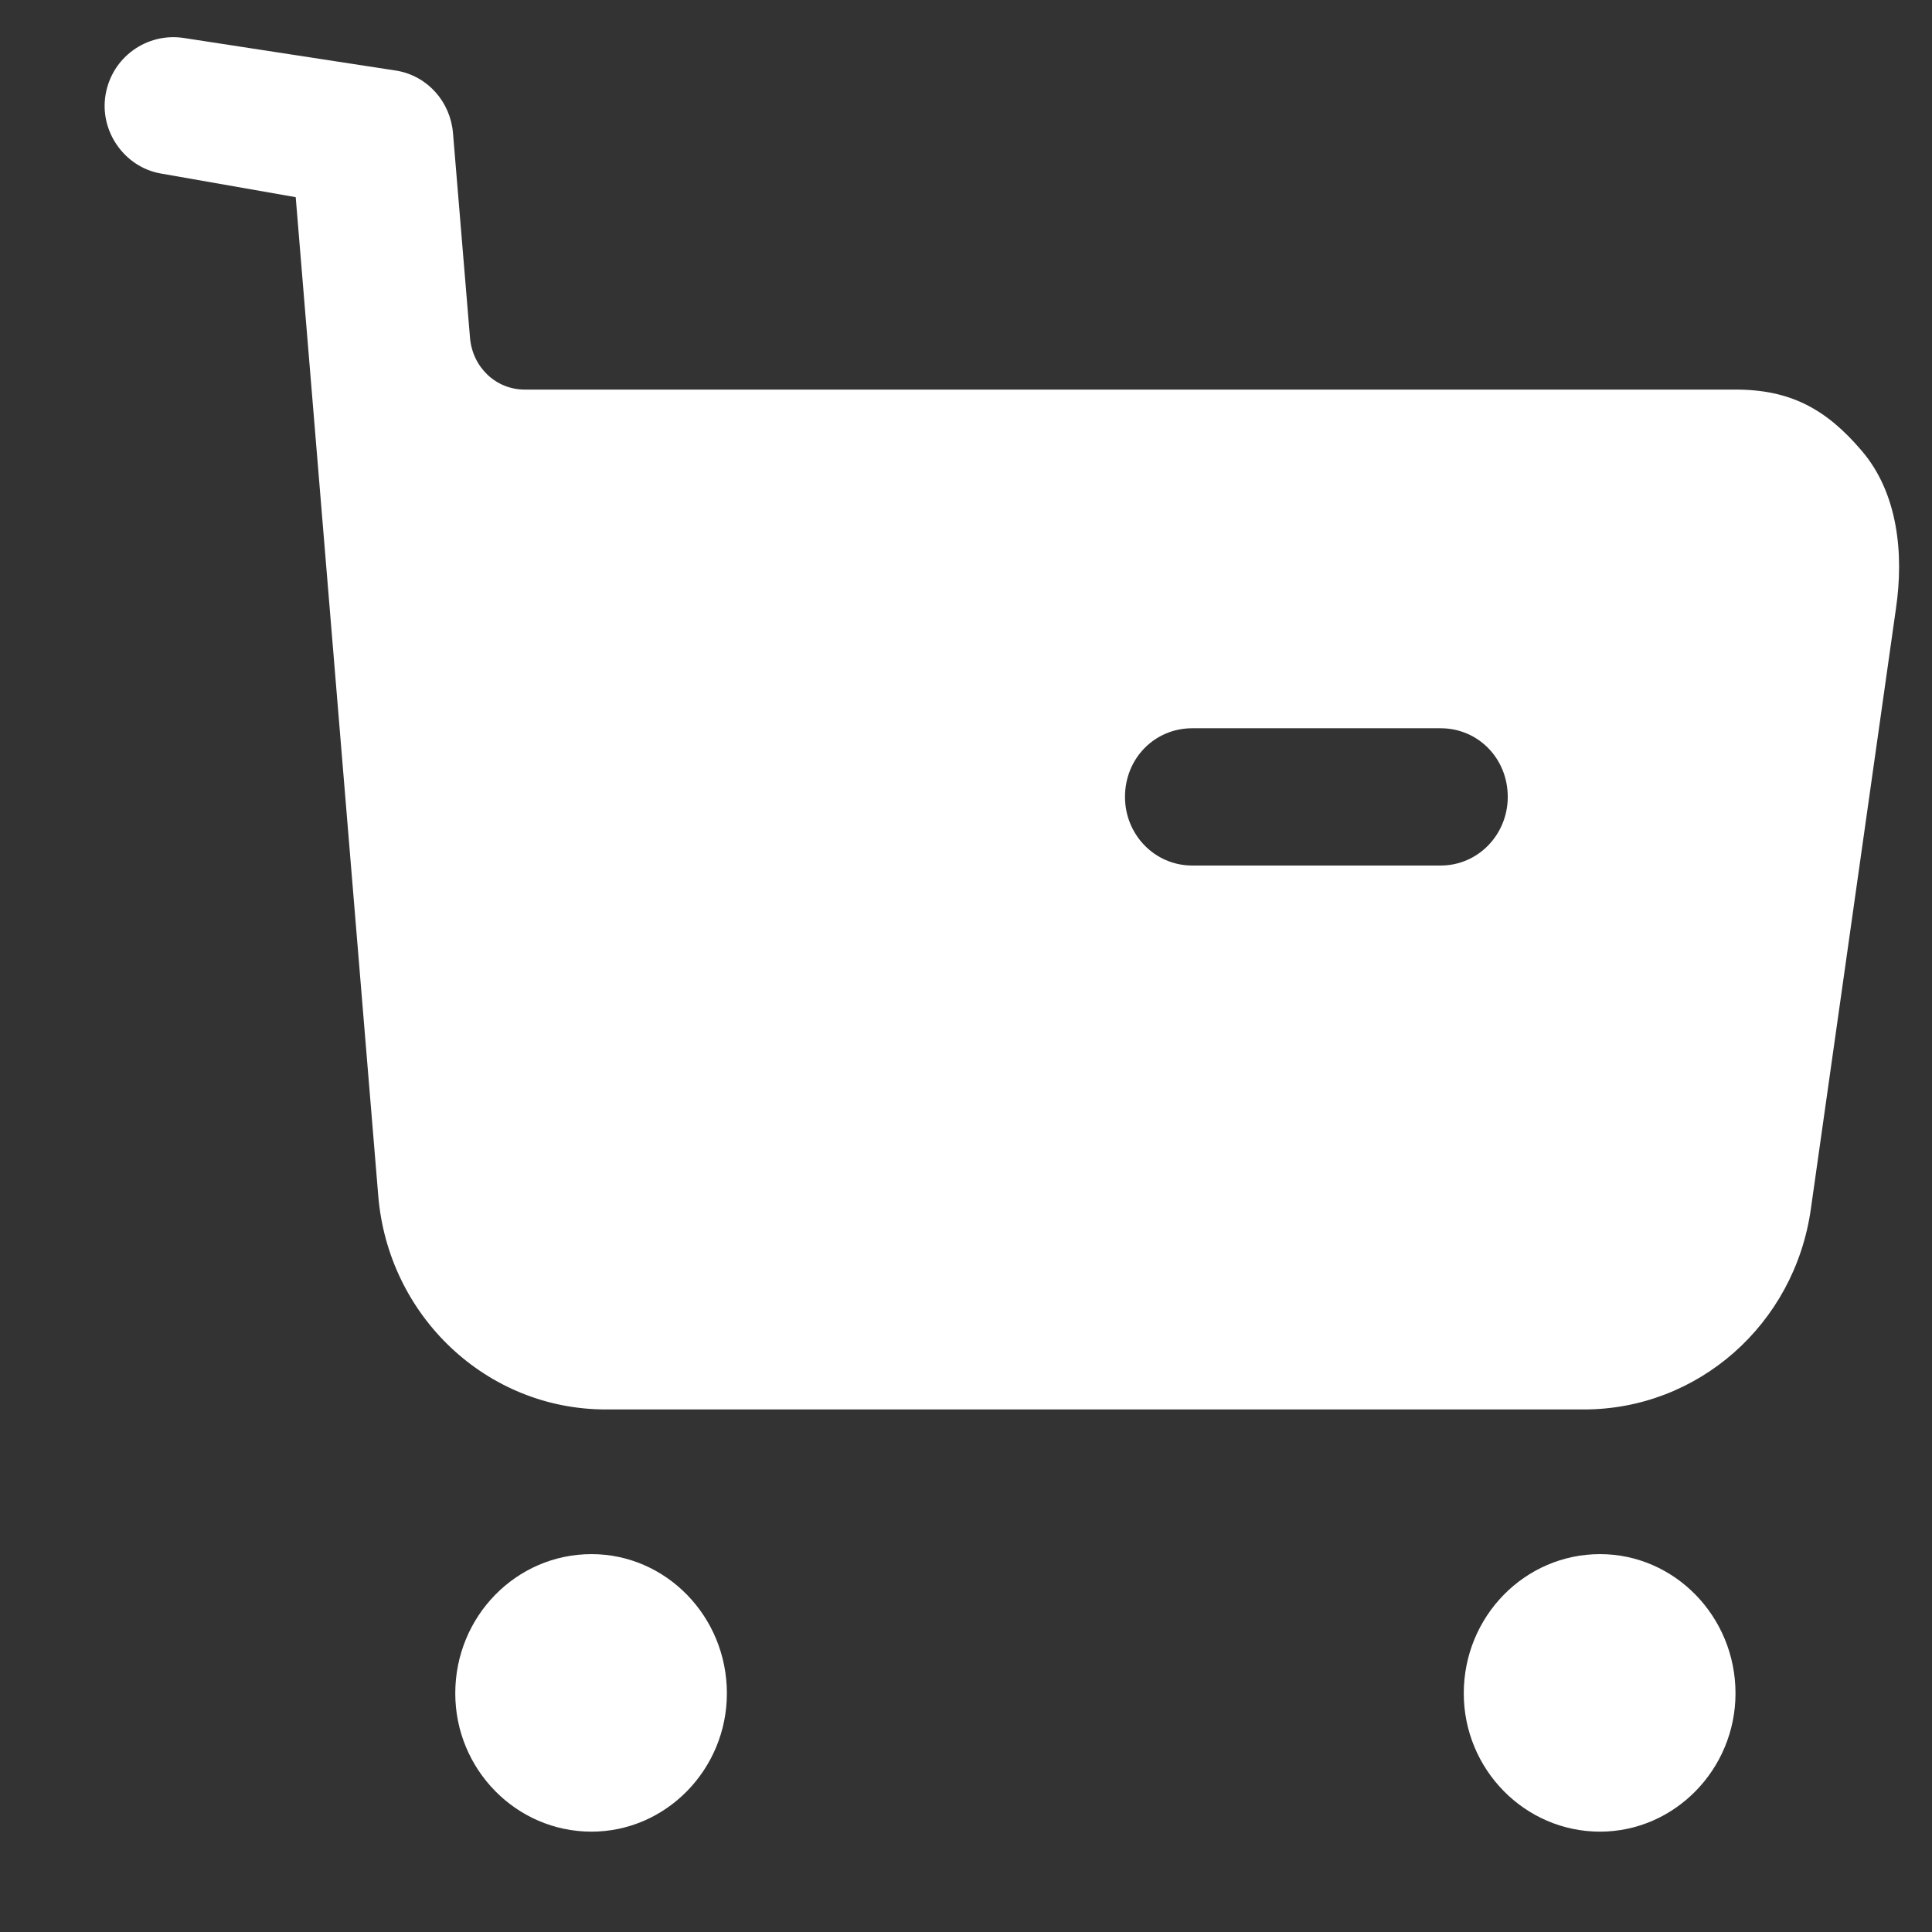 <svg width="17" height="17" viewBox="0 0 17 17" fill="none" xmlns="http://www.w3.org/2000/svg">
<rect x="0" y="0" width="17" height="17" fill="#333333" stroke="none"/>
<path fill-rule="evenodd" clip-rule="evenodd" d="M10.491 7.616H12.676C13.007 7.616 13.267 7.343 13.267 7.012C13.267 6.674 13.007 6.408 12.676 6.408H10.491C10.159 6.408 9.899 6.674 9.899 7.012C9.899 7.343 10.159 7.616 10.491 7.616ZM15.271 3.428C15.752 3.428 16.068 3.597 16.383 3.968C16.699 4.338 16.754 4.87 16.683 5.353L15.934 10.638C15.791 11.654 14.94 12.402 13.938 12.402H5.331C4.282 12.402 3.414 11.581 3.328 10.518L2.602 1.735L1.411 1.526C1.095 1.469 0.874 1.155 0.929 0.833C0.985 0.503 1.292 0.285 1.616 0.334L3.497 0.623C3.765 0.672 3.963 0.897 3.986 1.171L4.136 2.976C4.16 3.234 4.365 3.428 4.617 3.428H15.271ZM5.205 13.675C4.542 13.675 4.006 14.223 4.006 14.9C4.006 15.569 4.542 16.117 5.205 16.117C5.86 16.117 6.396 15.569 6.396 14.9C6.396 14.223 5.86 13.675 5.205 13.675ZM14.079 13.675C13.417 13.675 12.88 14.223 12.88 14.9C12.88 15.569 13.417 16.117 14.079 16.117C14.734 16.117 15.271 15.569 15.271 14.9C15.271 14.223 14.734 13.675 14.079 13.675Z" fill="white"/>
</svg>
